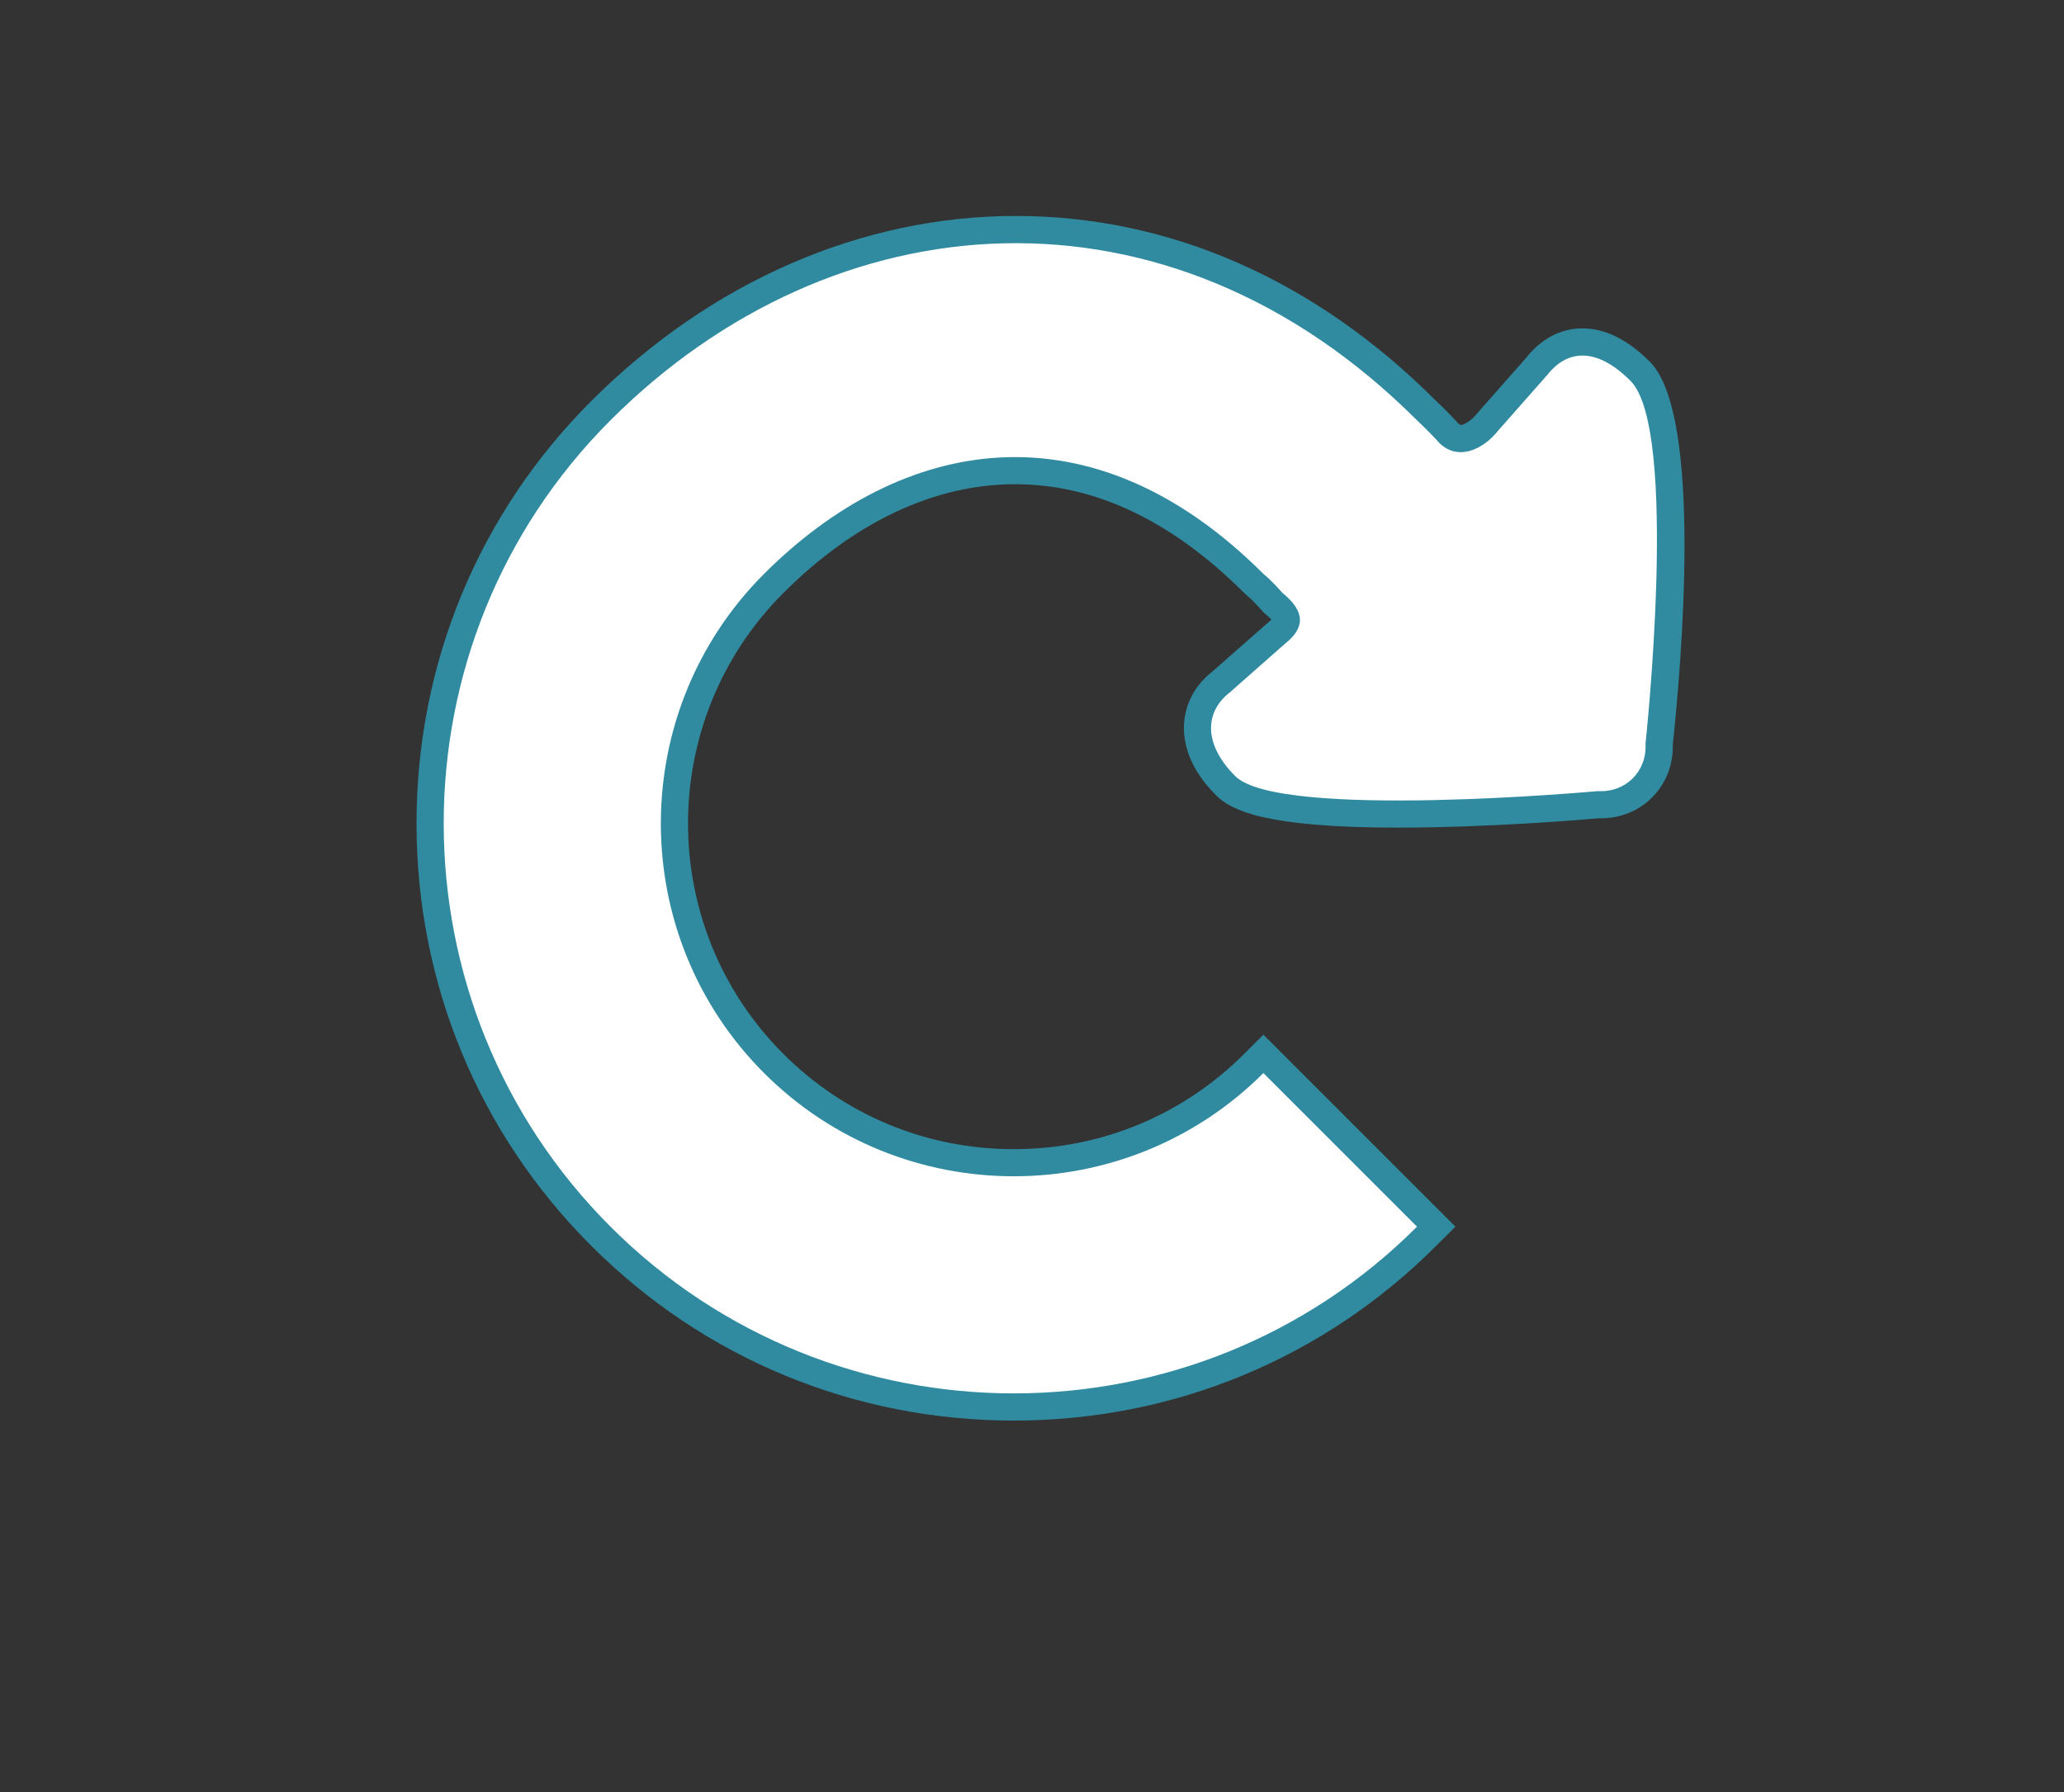 <svg xmlns="http://www.w3.org/2000/svg" xmlns:xlink="http://www.w3.org/1999/xlink" id="Layer_2" width="76" height="66" x="0" y="0" enable-background="new 0 0 76 66" version="1.1" viewBox="0 0 76 66" xml:space="preserve"><rect x="0" y="0" width="76" height="66" fill="#333333" stroke="none"/><path fill="#308BA0" d="M21.772,45.883c-4.15-4.148-6.435-9.673-6.435-15.556c0-5.884,2.285-11.409,6.435-15.557	c4.396-4.395,9.946-6.816,15.634-6.816c5.667,0,11.02,2.357,15.447,6.786c0.289,0.266,0.756,0.754,0.808,0.814	c0.036,0.044,0.087,0.097,0.126,0.097c0.111,0,0.369-0.129,0.631-0.458l1.76-1.994c0.565-0.722,1.289-1.105,2.095-1.105	c0.829,0,1.663,0.414,2.476,1.227c1.967,1.965,1.157,11.194,0.846,14.102c0.019,0.718-0.234,1.389-0.715,1.898	c-0.5,0.527-1.185,0.817-1.931,0.817l-0.069-0.002c-0.506,0.045-4.024,0.345-7.408,0.345c-4.879,0-6.14-0.635-6.693-1.189	c-1.045-1.046-1.219-2.011-1.18-2.636c0.045-0.75,0.422-1.438,1.012-1.896c0,0,2.175-1.913,2.204-1.94	c-0.042-0.049-0.11-0.117-0.216-0.203l-0.066-0.055l-0.057-0.064c-0.115-0.132-0.406-0.447-0.574-0.58l-0.045-0.036l-0.041-0.041	c-2.661-2.659-5.499-4.008-8.438-4.008c-2.962,0-5.912,1.386-8.535,4.008c-4.679,4.679-4.679,12.292,0,16.972	c2.263,2.264,5.276,3.51,8.485,3.51s6.222-1.246,8.485-3.51l0.707-0.707l7.07,7.07l-0.707,0.707	c-4.147,4.15-9.672,6.436-15.556,6.436C31.445,52.318,25.92,50.033,21.772,45.883z"/><path fill="#FFF" d="M22.479,45.177c8.187,8.188,21.51,8.188,29.698,0l-5.657-5.657c-5.07,5.069-13.317,5.069-18.386,0	c-5.067-5.068-5.068-13.315,0-18.385c5.069-5.068,12.021-6.363,18.386,0c0.295,0.233,0.708,0.707,0.708,0.707	c0.857,0.697,0.816,1.293,0.084,1.869l-2.041,1.801c-0.883,0.689-0.997,1.861,0.214,3.073c1.619,1.619,13.36,0.551,13.36,0.551	c1.017,0.057,1.803-0.728,1.746-1.747c0,0,1.246-11.563-0.551-13.36c-1.322-1.322-2.384-1.097-3.074-0.212l-1.799,2.039	c-0.578,0.735-1.587,1.188-2.283,0.33c0,0-0.438-0.458-0.709-0.707c-9.191-9.192-21.51-8.188-29.697,0	C14.29,23.667,14.293,36.989,22.479,45.177z"/></svg>